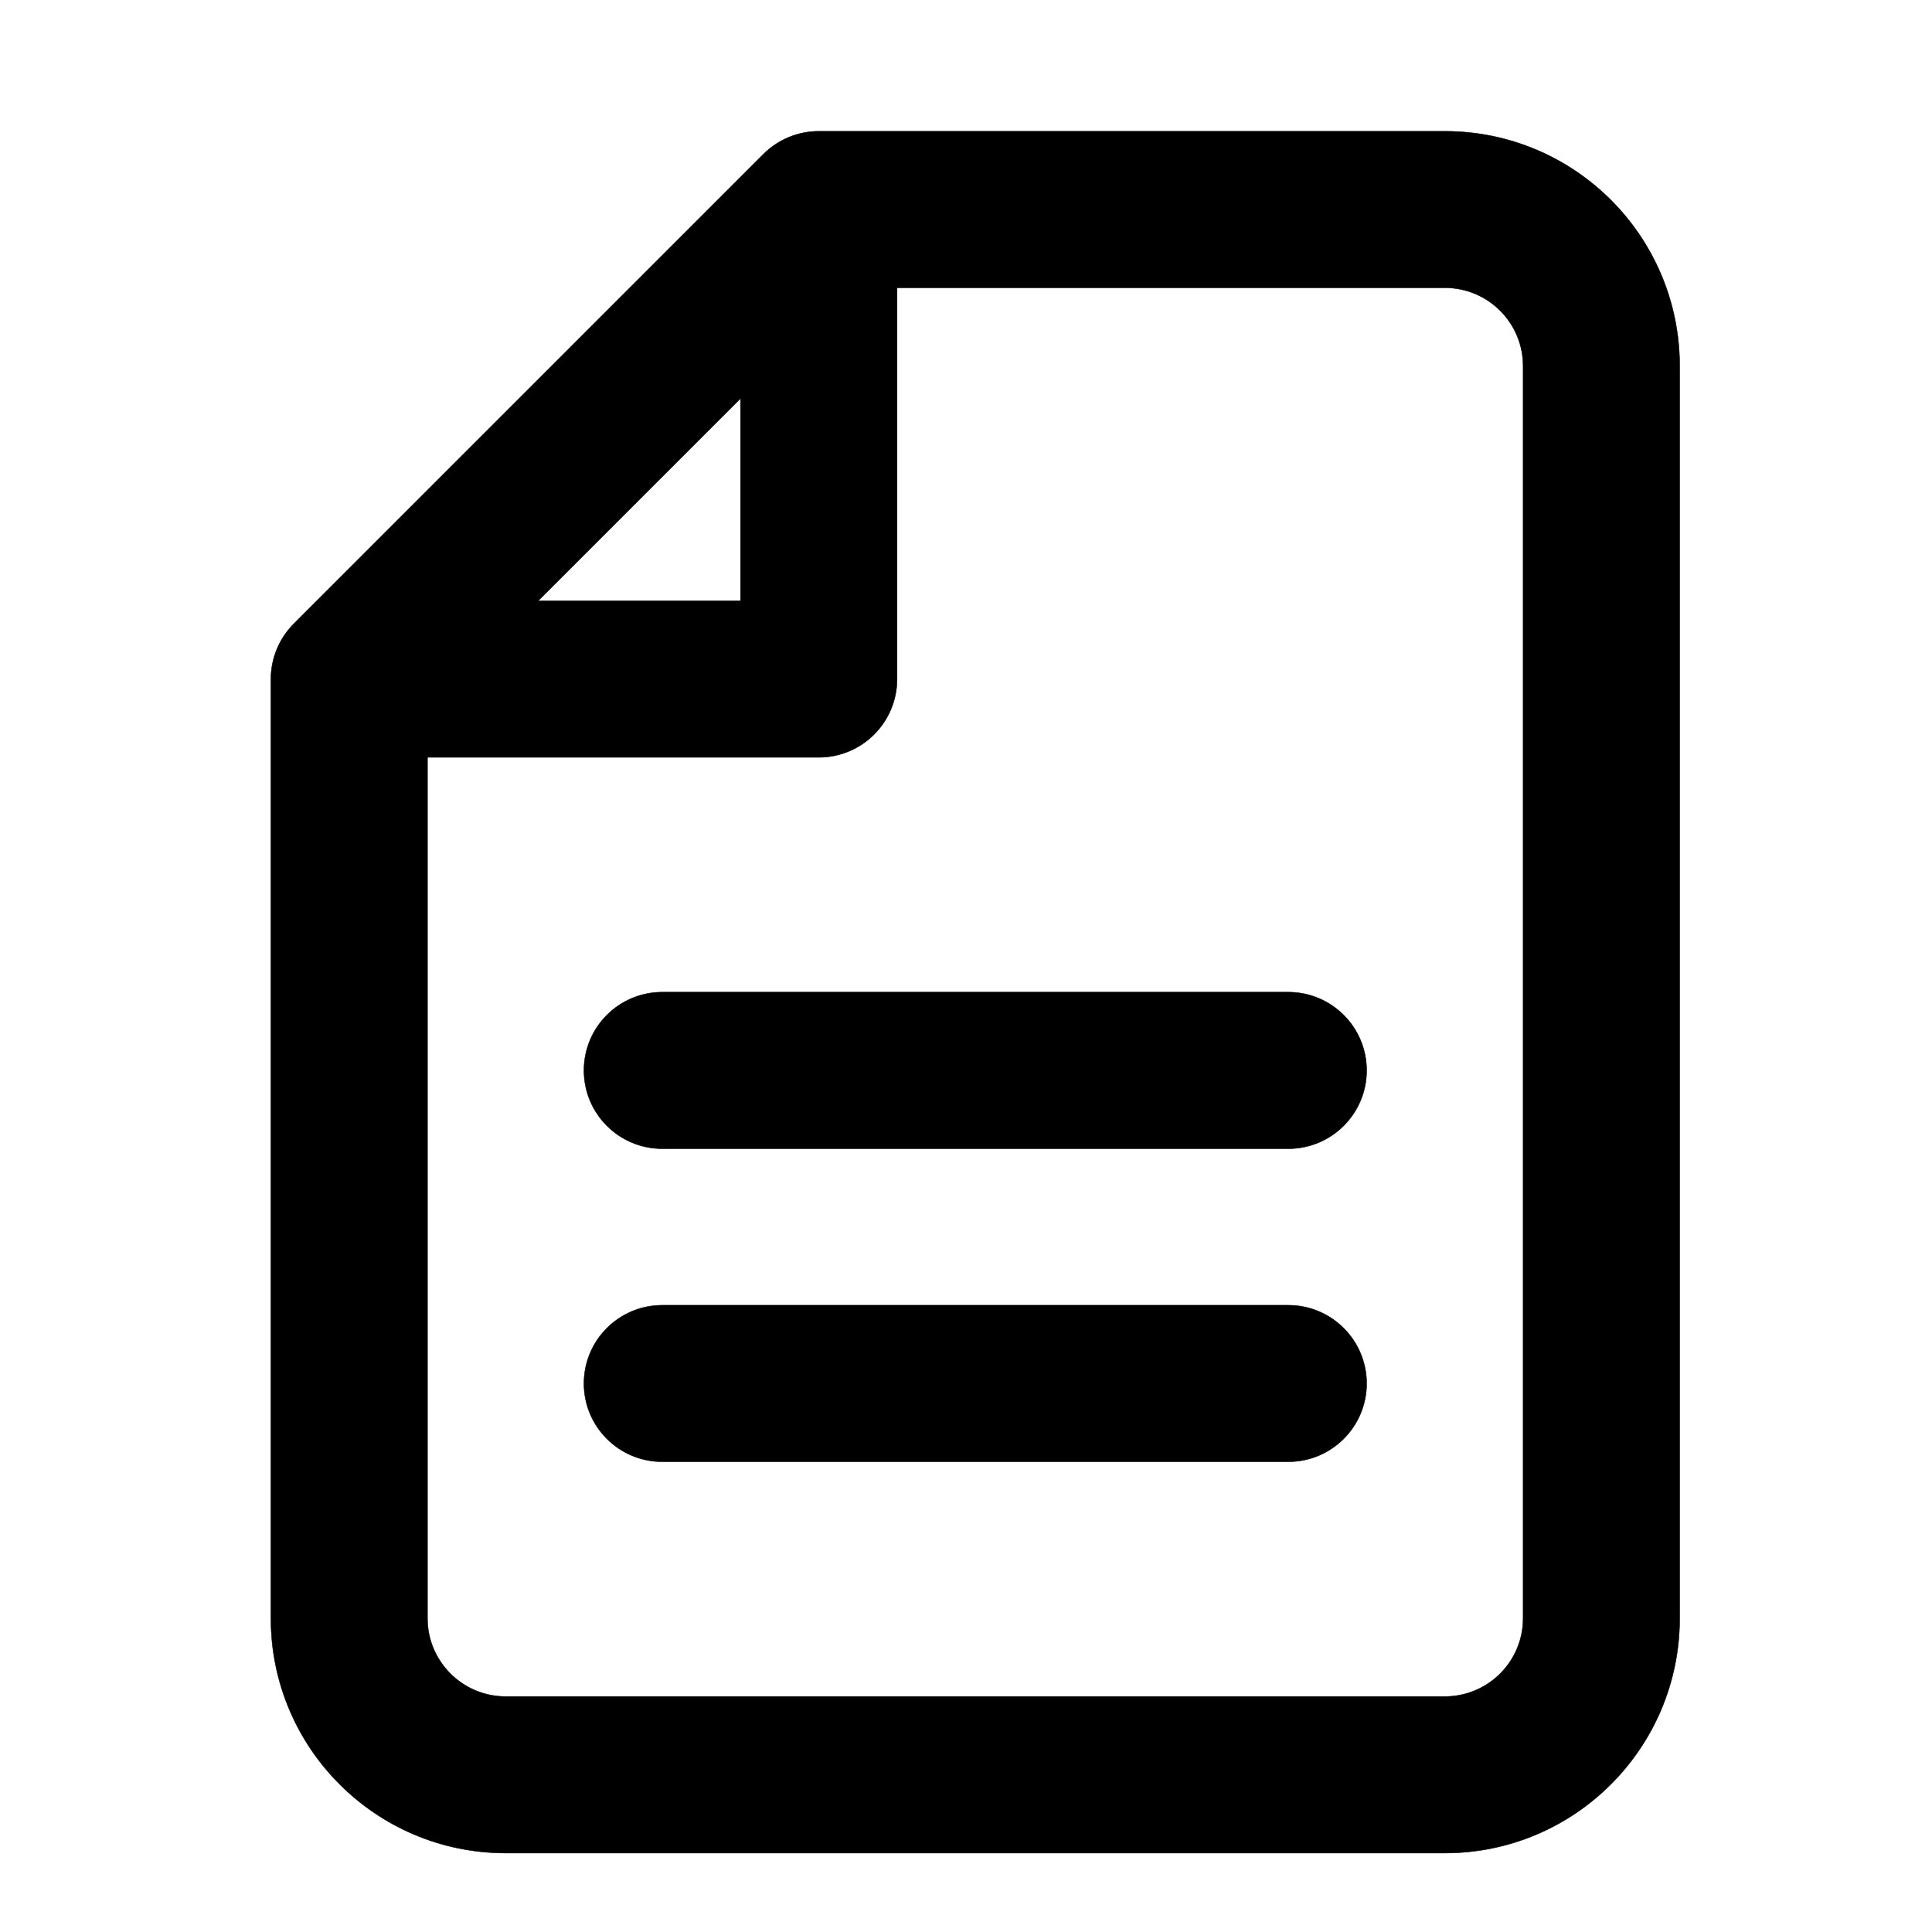 <svg width="36" height="36" viewBox="0 0 36 36" fill="none" xmlns="http://www.w3.org/2000/svg">
<path fill-rule="evenodd" clip-rule="evenodd" d="M14.225 2.873C14.499 2.599 14.87 2.446 15.256 2.446H26.923C29.339 2.446 31.298 4.404 31.298 6.821V30.154C31.298 32.57 29.339 34.529 26.923 34.529H9.423C7.007 34.529 5.048 32.57 5.048 30.154V12.654C5.048 12.267 5.202 11.896 5.475 11.623L14.225 2.873ZM26.923 5.362H16.715V12.654C16.715 13.459 16.062 14.112 15.256 14.112H7.965V30.154C7.965 30.959 8.618 31.612 9.423 31.612H26.923C27.729 31.612 28.381 30.959 28.381 30.154V6.821C28.381 6.015 27.729 5.362 26.923 5.362ZM10.027 11.196H13.798V7.425L10.027 11.196ZM10.881 19.946C10.881 19.14 11.534 18.487 12.34 18.487H24.006C24.812 18.487 25.465 19.14 25.465 19.946C25.465 20.751 24.812 21.404 24.006 21.404H12.34C11.534 21.404 10.881 20.751 10.881 19.946ZM10.881 25.779C10.881 24.974 11.534 24.321 12.34 24.321H24.006C24.812 24.321 25.465 24.974 25.465 25.779C25.465 26.584 24.812 27.237 24.006 27.237H12.34C11.534 27.237 10.881 26.584 10.881 25.779Z" fill="black" stroke="black" stroke-width="0.008"/>
</svg>
